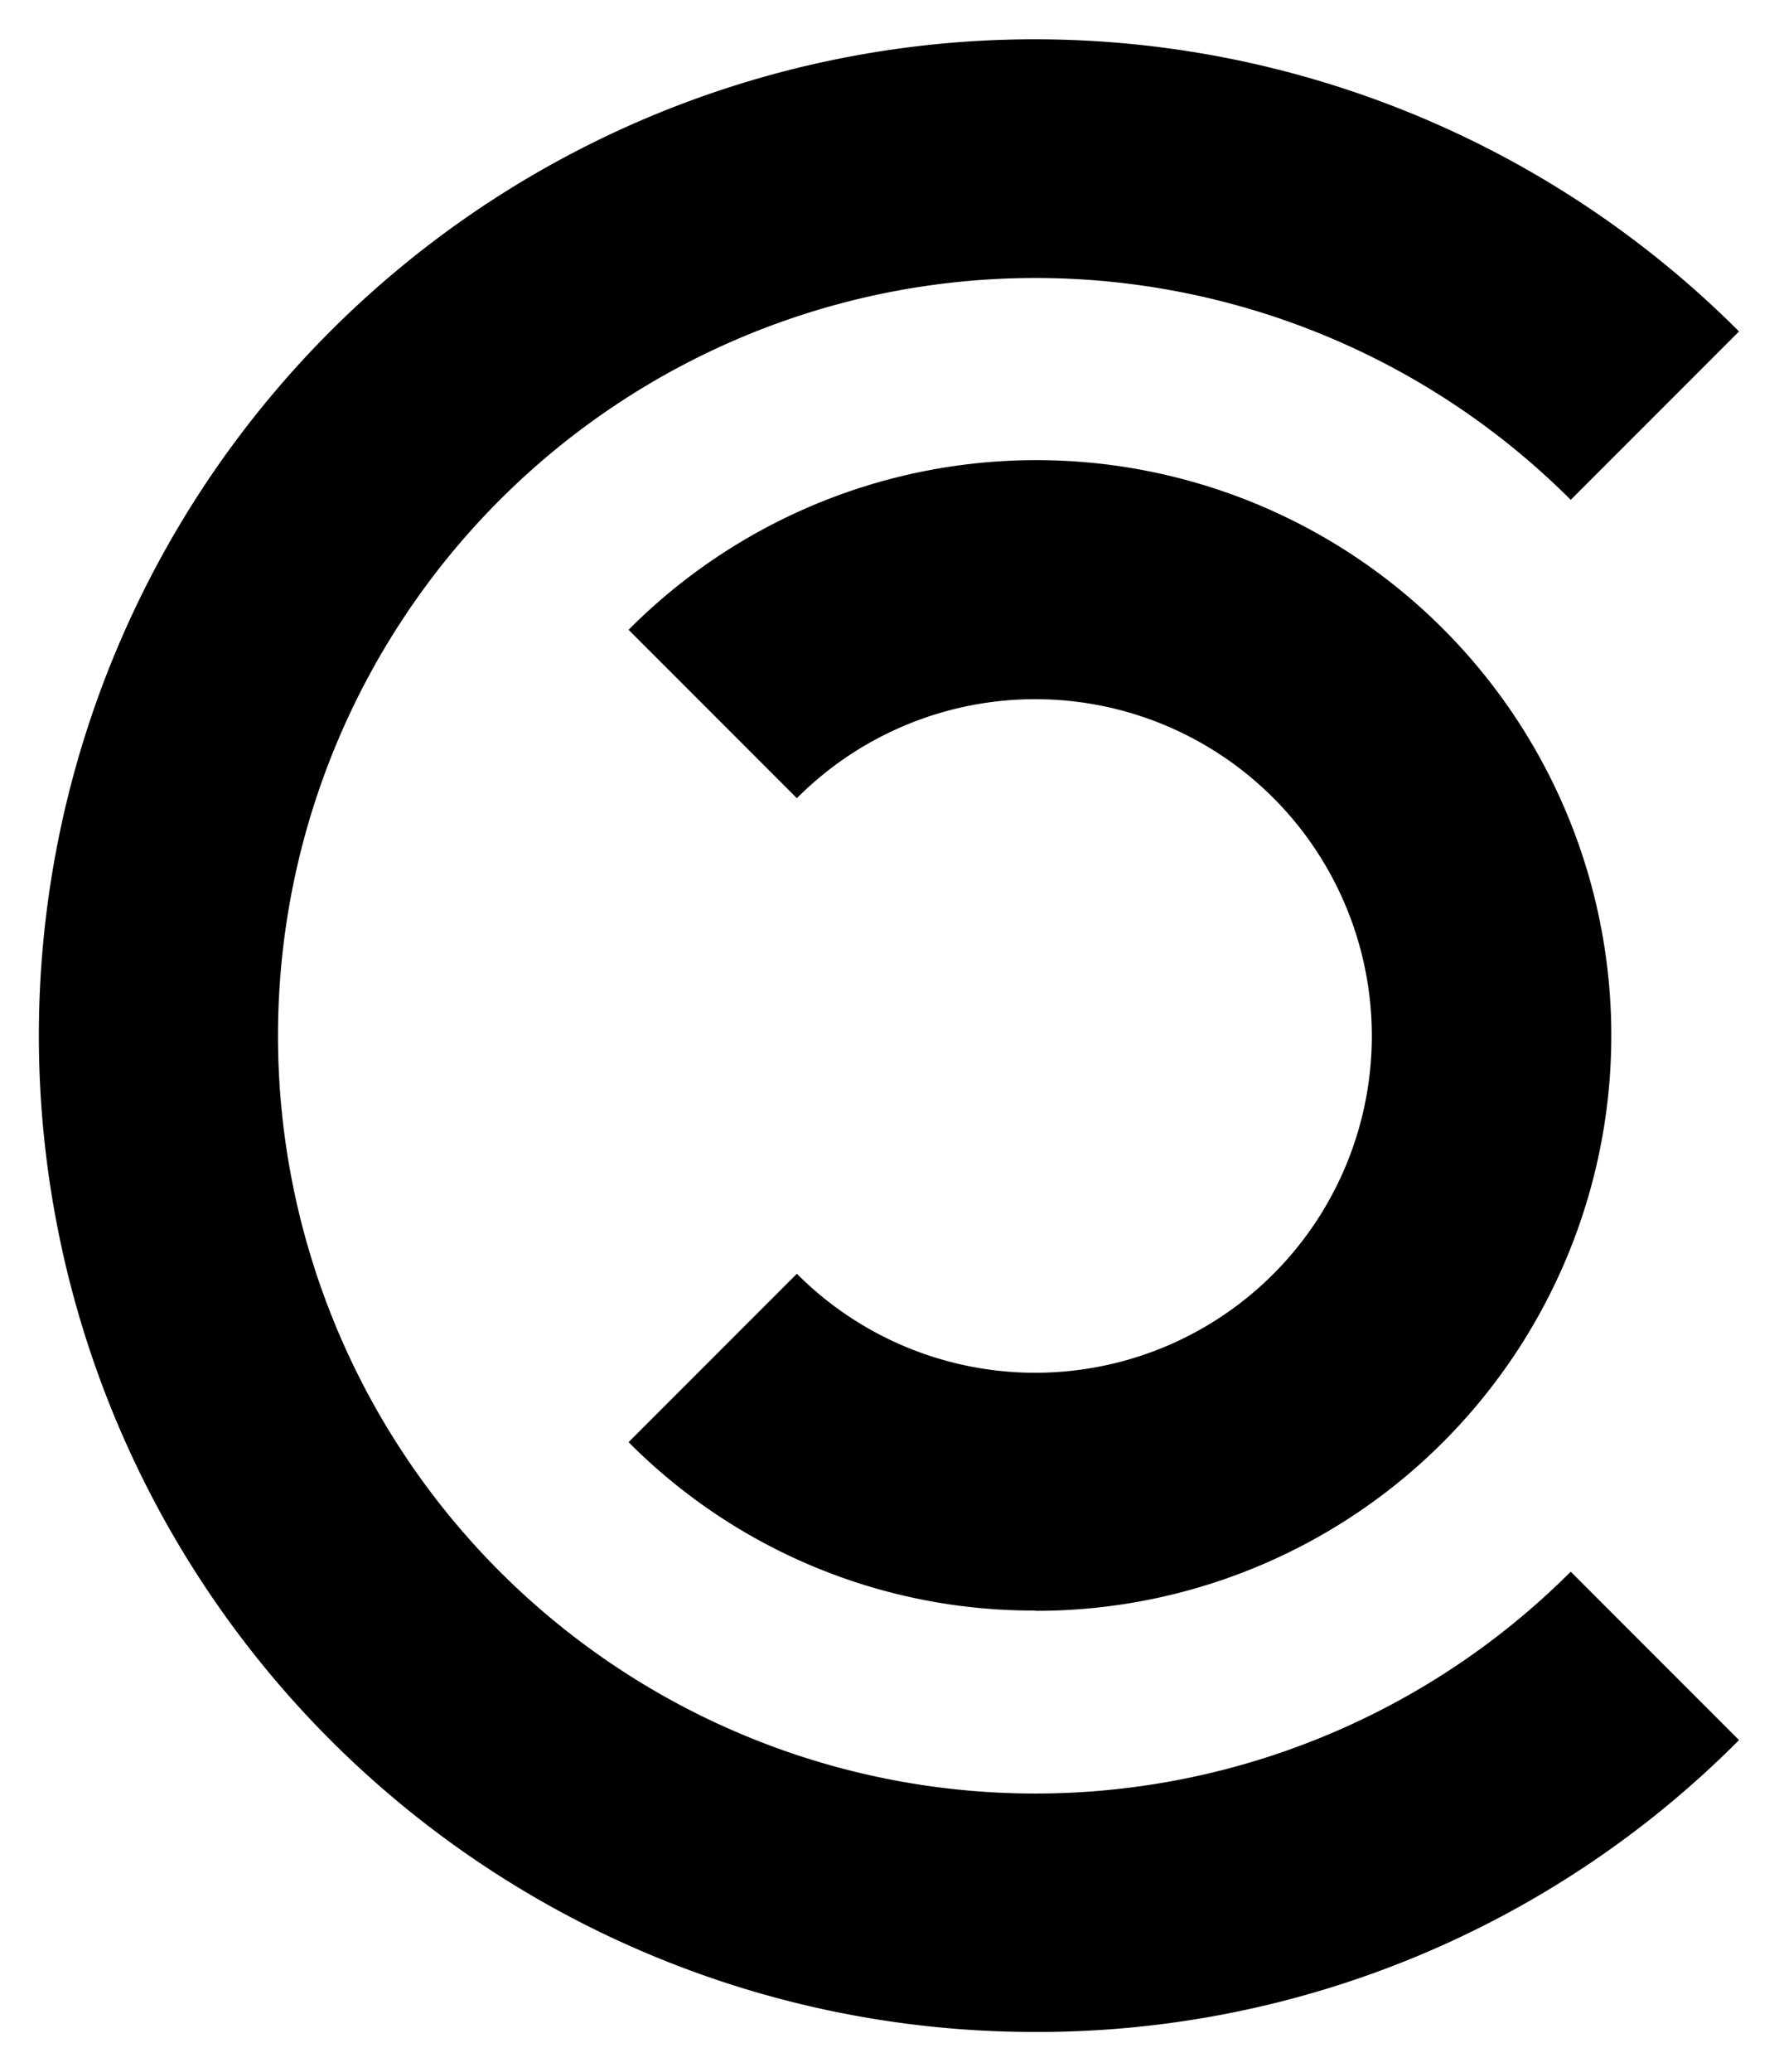 <svg id="Layer_1" data-name="Layer 1" xmlns="http://www.w3.org/2000/svg" viewBox="0 0 126.85 147.63"><title>cocreate_logoicon</title><path d="M73.82,144.8A71,71,0,1,1,124,23.62l-12,12A54,54,0,1,0,112,112l12,12A70.52,70.52,0,0,1,73.82,144.8Z"/><path d="M73.82,114.77a40.68,40.68,0,0,1-29-12l12-12a24,24,0,1,0,0-33.89l-12-12a41,41,0,1,1,29,69.91Z"/></svg>
